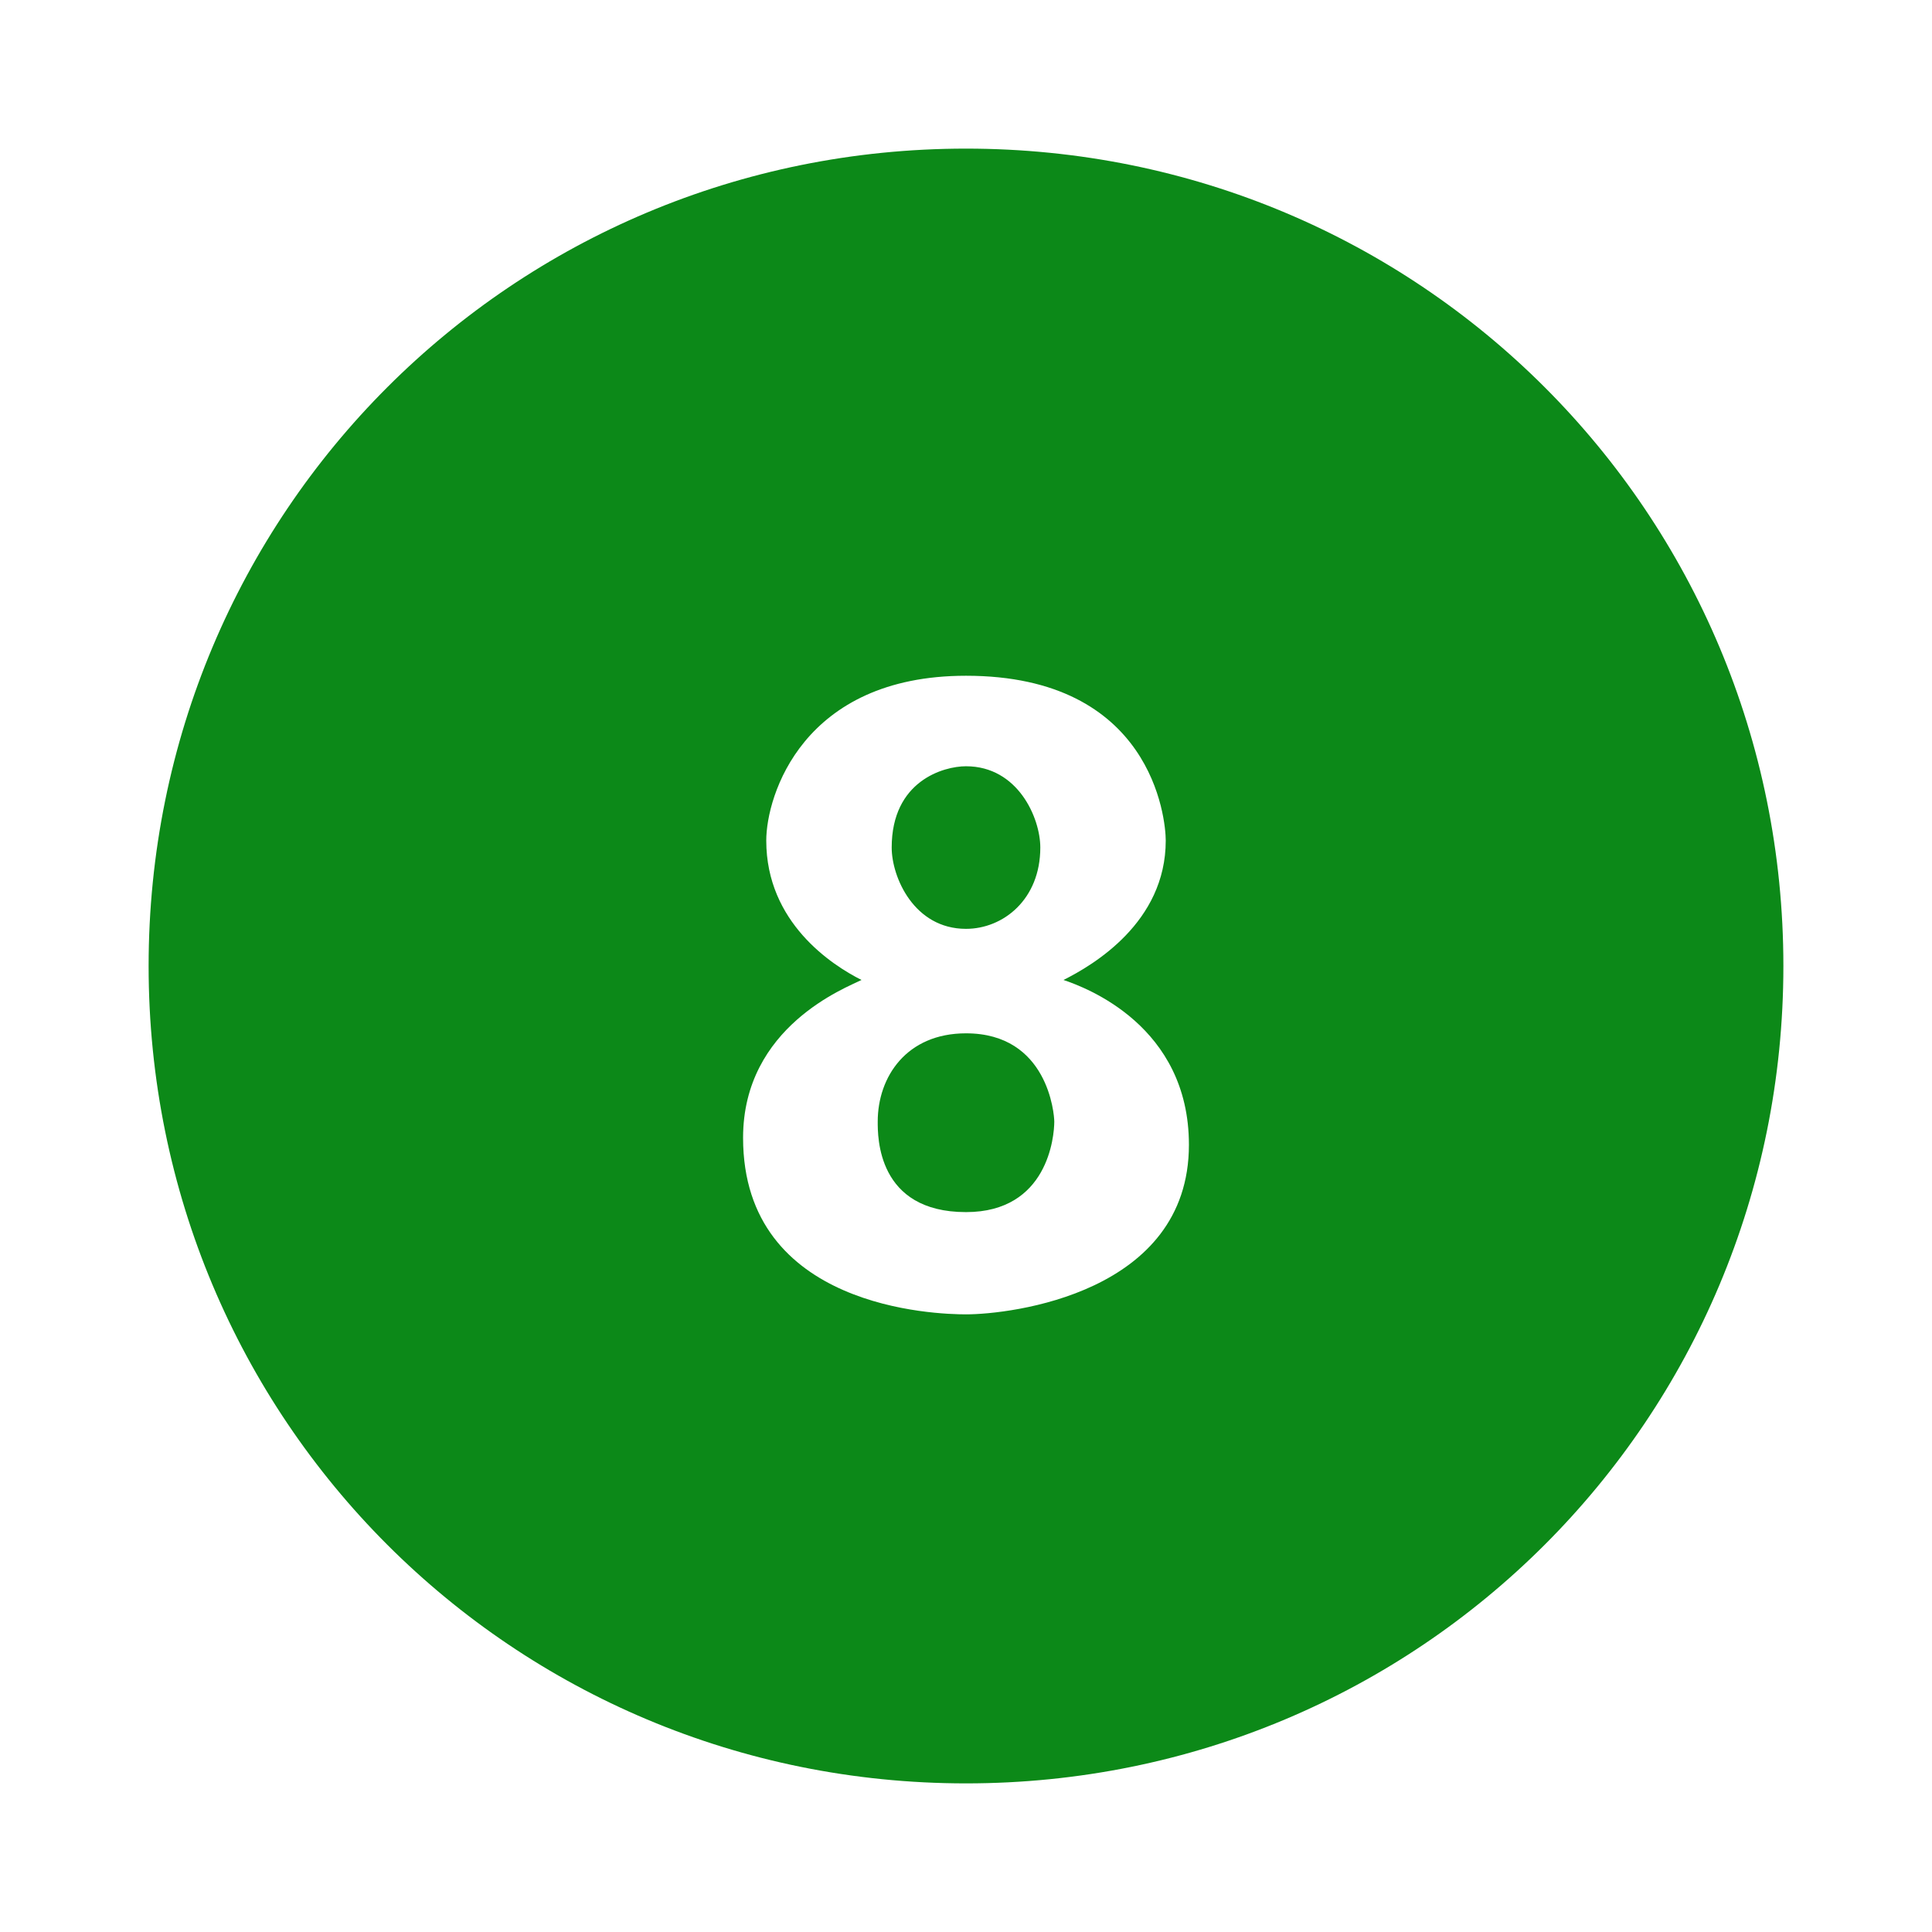 ﻿<?xml version="1.0" encoding="utf-8"?>
<svg xmlns="http://www.w3.org/2000/svg" viewBox="0 0 26 26" width="208" height="208">
  <path d="M13 2C6.898 2 2 6.898 2 13C2 19.102 6.898 24 13 24C19.102 24 24 19.102 24 13C24 6.898 19.102 2 13 2 Z M 13 9.094C15.5 9.094 15.688 11.012 15.688 11.312C15.688 12.414 14.711 12.988 14.312 13.188C14.613 13.289 16 13.805 16 15.406C16 17.406 13.602 17.688 13 17.688C12.602 17.688 10 17.613 10 15.312C10 13.812 11.395 13.289 11.594 13.188C11.195 12.988 10.312 12.414 10.312 11.312C10.312 10.711 10.801 9.094 13 9.094 Z M 13 10.312C12.699 10.312 12 10.508 12 11.406C12 11.805 12.301 12.5 13 12.5C13.5 12.5 14 12.105 14 11.406C14 11.008 13.699 10.312 13 10.312 Z M 13 13.906C12.199 13.906 11.812 14.492 11.812 15.094C11.812 15.293 11.801 16.312 13 16.312C14.102 16.312 14.188 15.293 14.188 15.094C14.188 14.992 14.102 13.906 13 13.906Z" fill="#0c8918" />
</svg>
